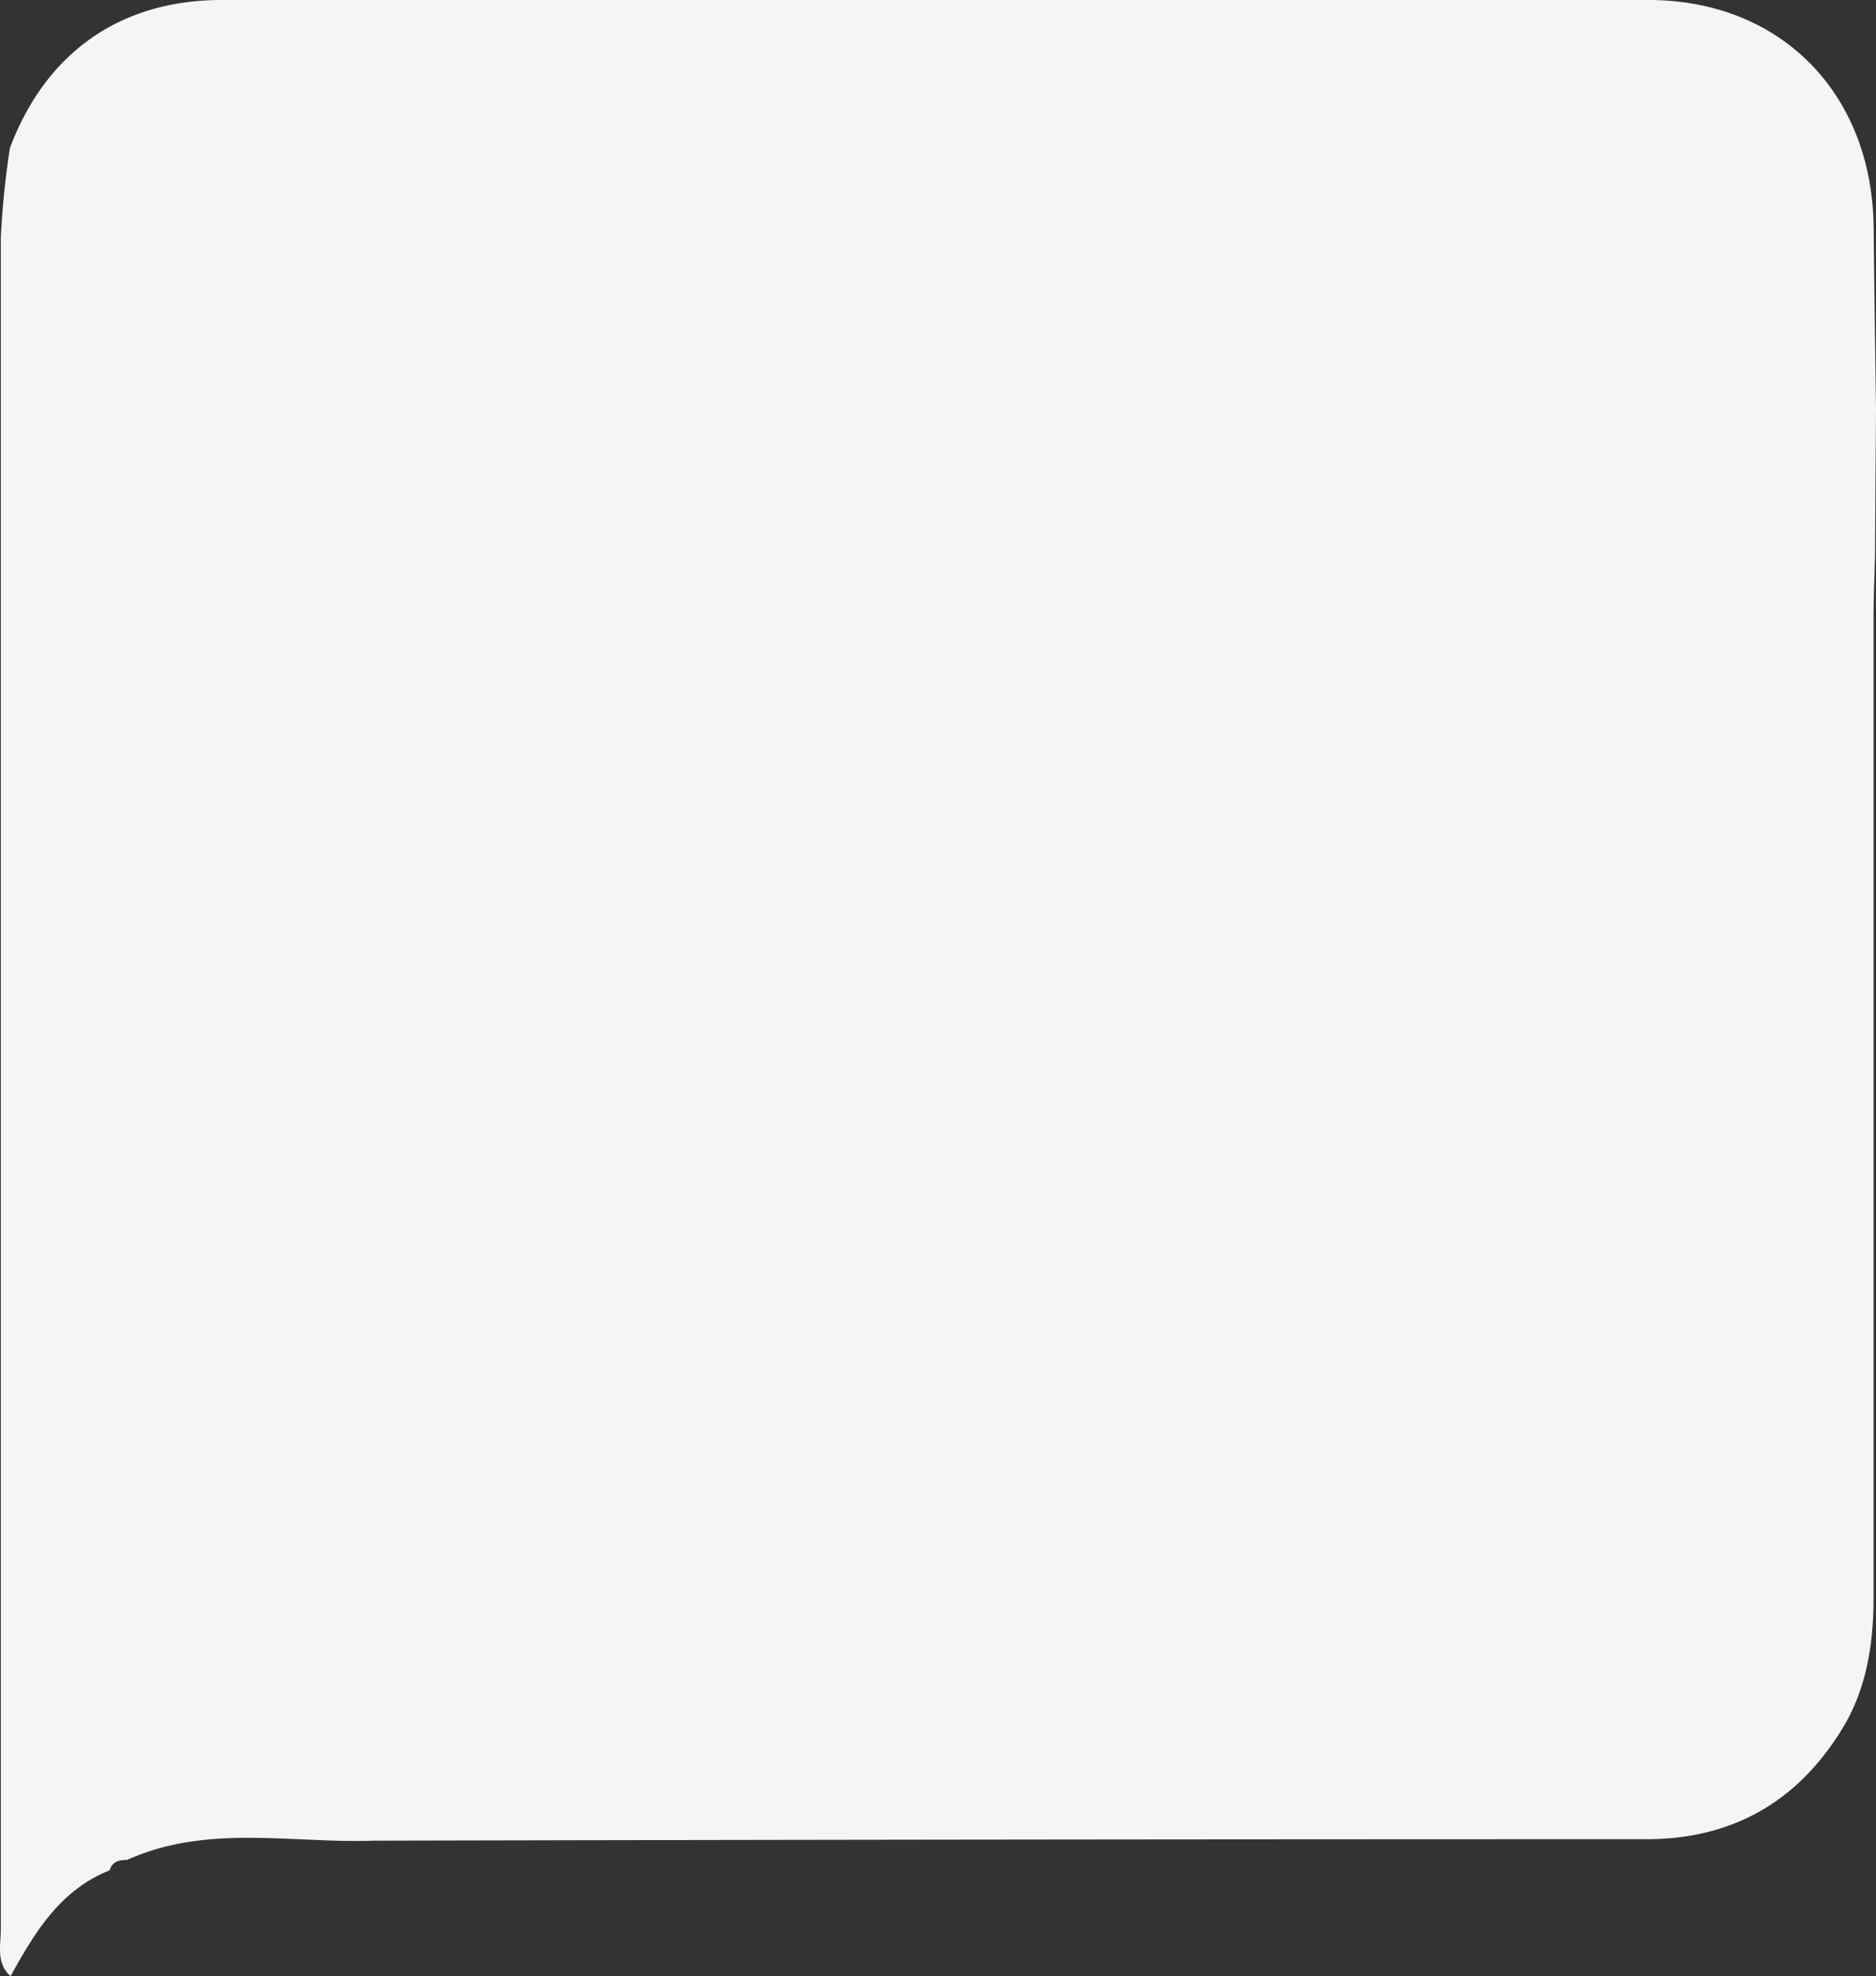 <svg xmlns="http://www.w3.org/2000/svg" viewBox="0 0 206.2 217.11"><rect x="0" y="0" width="206.2" height="217.11" fill="#333333" stroke="none"/><defs><style>.cls-1{fill:#f5f5f4;}</style></defs><g id="Layer_2" data-name="Layer 2"><g id="Layer_1-2" data-name="Layer 1"><path class="cls-1" d="M1.16,217.11C-.46,215.65.09,213.7.09,211.94q0-92.91,0-185.82a94.39,94.39,0,0,1,1-9.86C5,5.86,13.14,0,24.37,0Q102.78,0,181.18,0c14.57,0,24.61,10.27,24.76,25,.07,6.66.17,13.32.26,20q-.06,8.09-.11,16.17c-.06,2.16-.15,4.32-.16,6.49q0,54,0,107.92c0,5.11-.8,10.05-3.46,14.38-4.88,7.94-12,12.1-21.53,12.1q-69.91,0-139.84.16c-9.07.31-18.34-1.85-27.12,2.11-.9,0-1.64.18-1.93,1.15C6.59,207.65,3.81,212.32,1.16,217.11Z"/></g></g></svg>